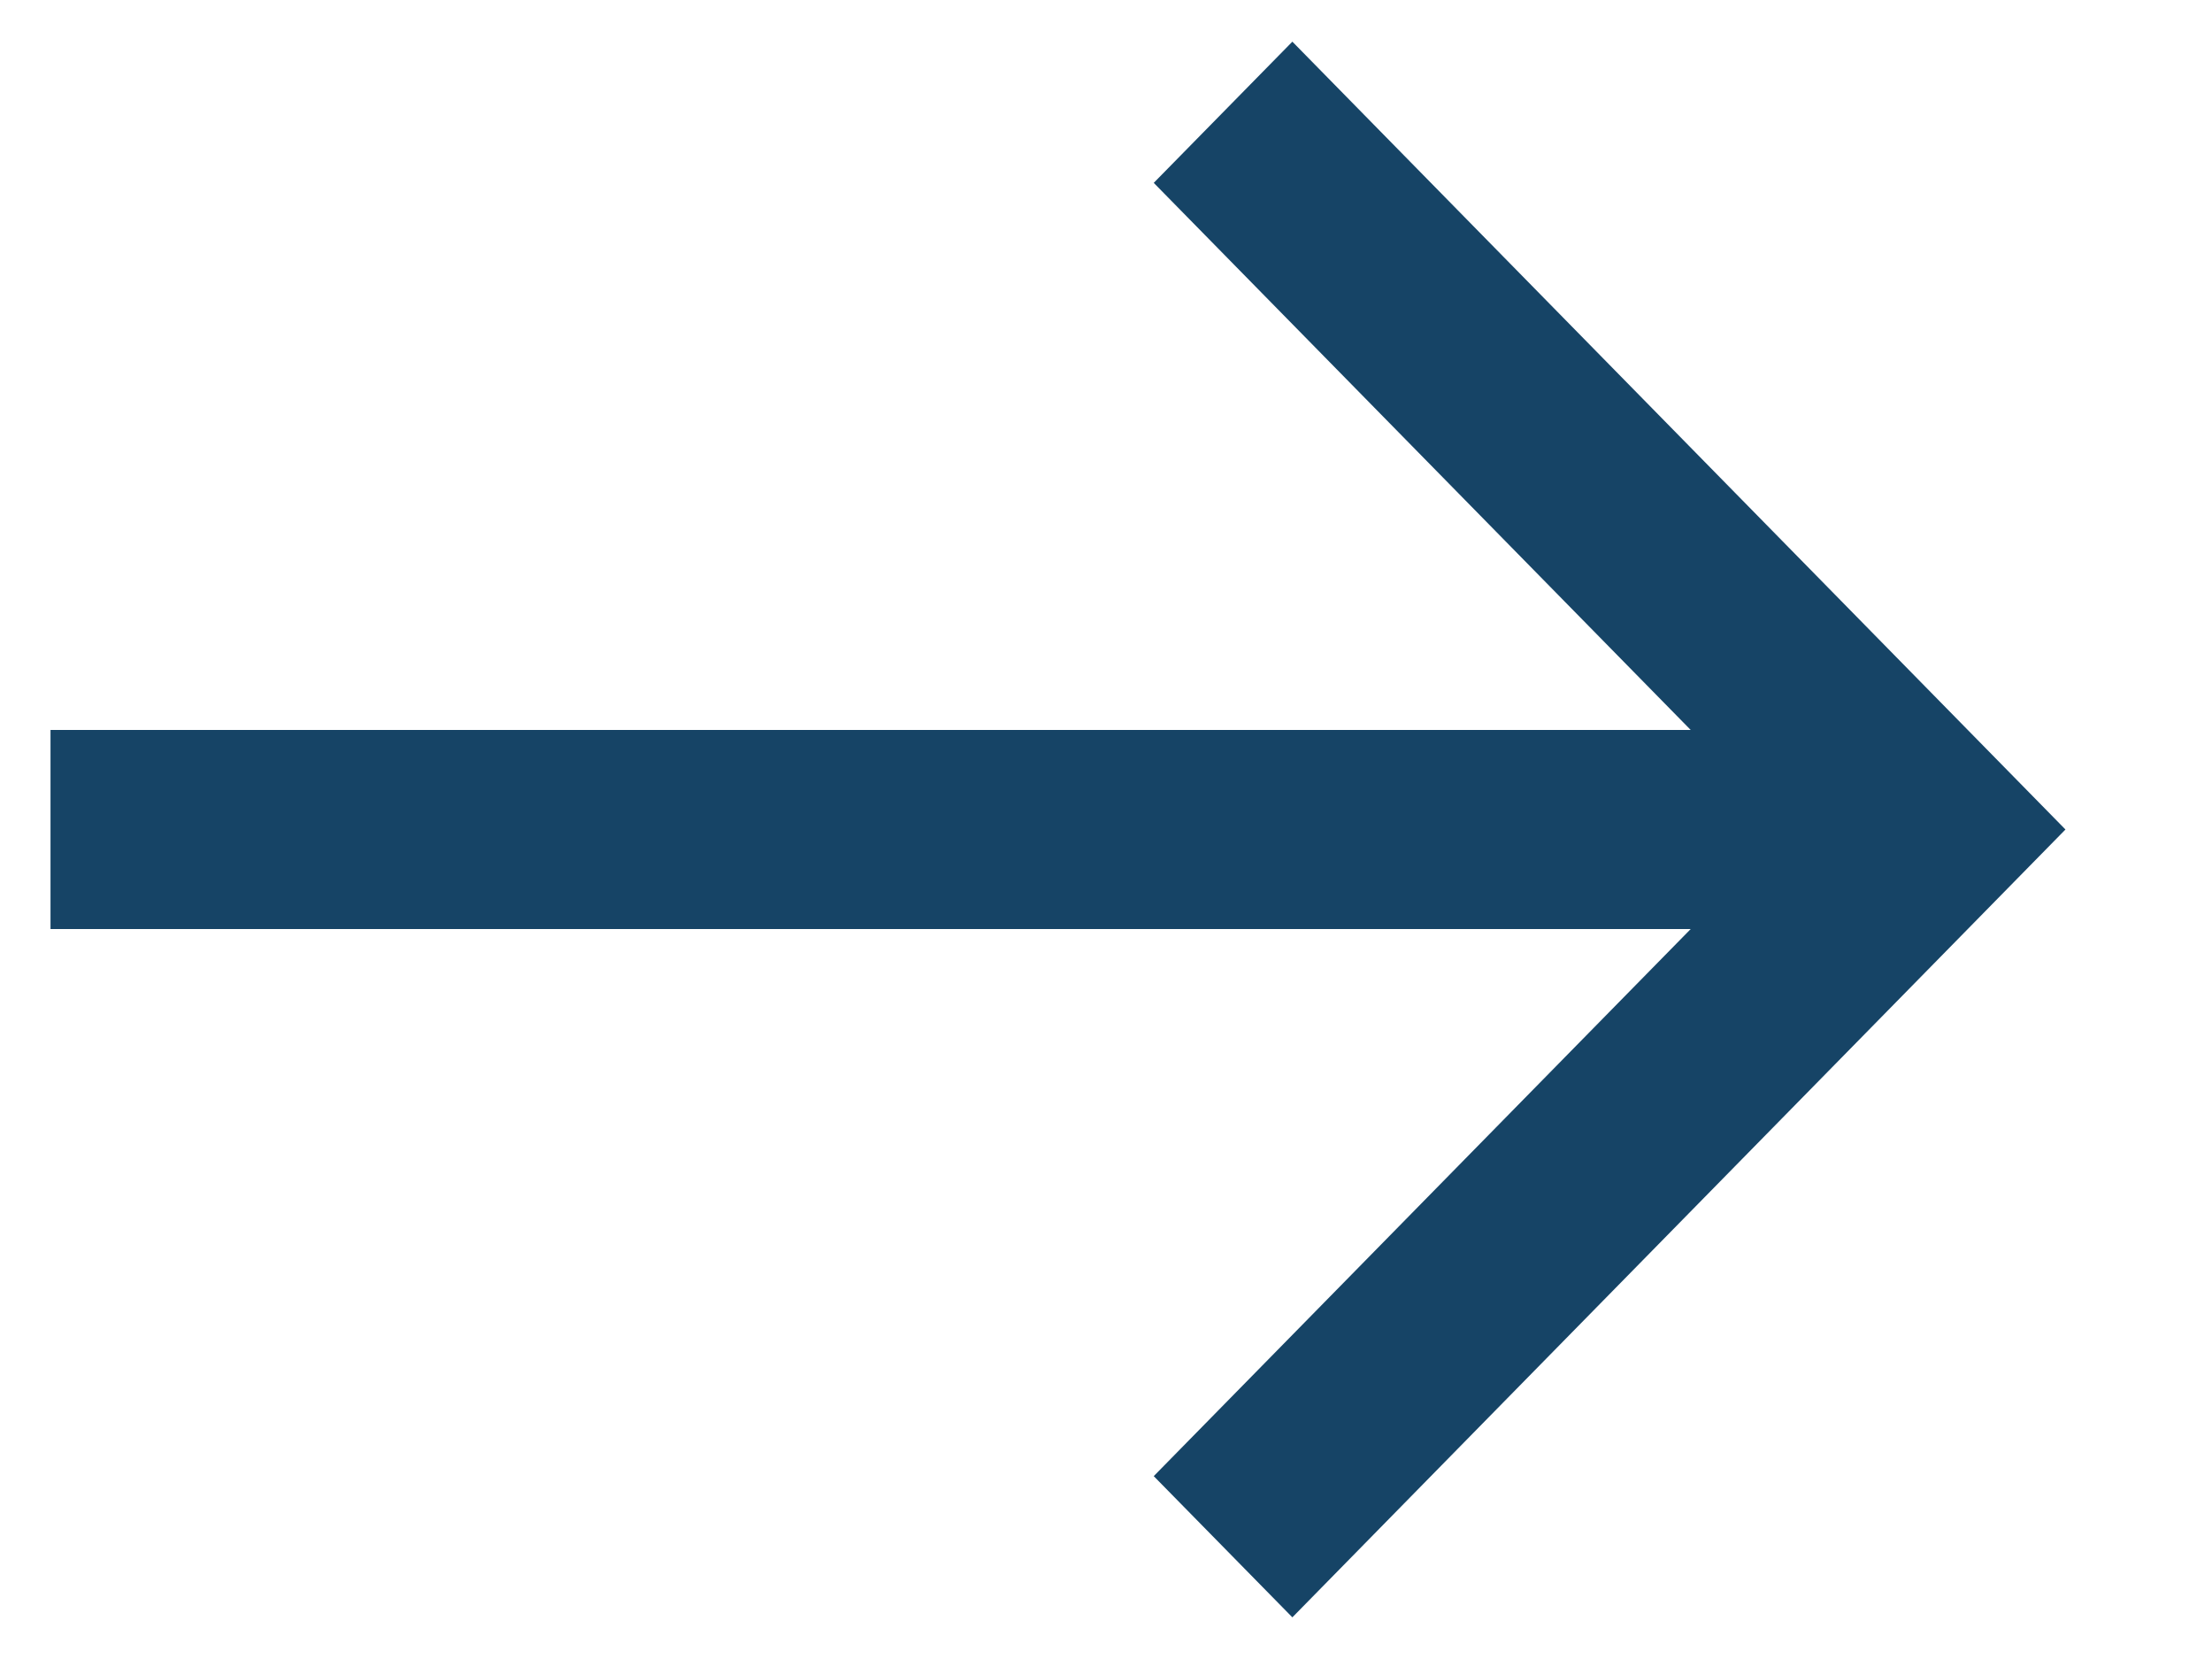 <svg width="12" height="9" viewBox="0 0 12 9" fill="none" xmlns="http://www.w3.org/2000/svg">
<path d="M0.274 3.96L0.274 5.04L9.172 5.04L6.259 8.008L7.011 8.774L11.205 4.5L7.011 0.226L6.259 0.992L9.172 3.96L0.274 3.96Z" fill="#164466"/>
</svg>
